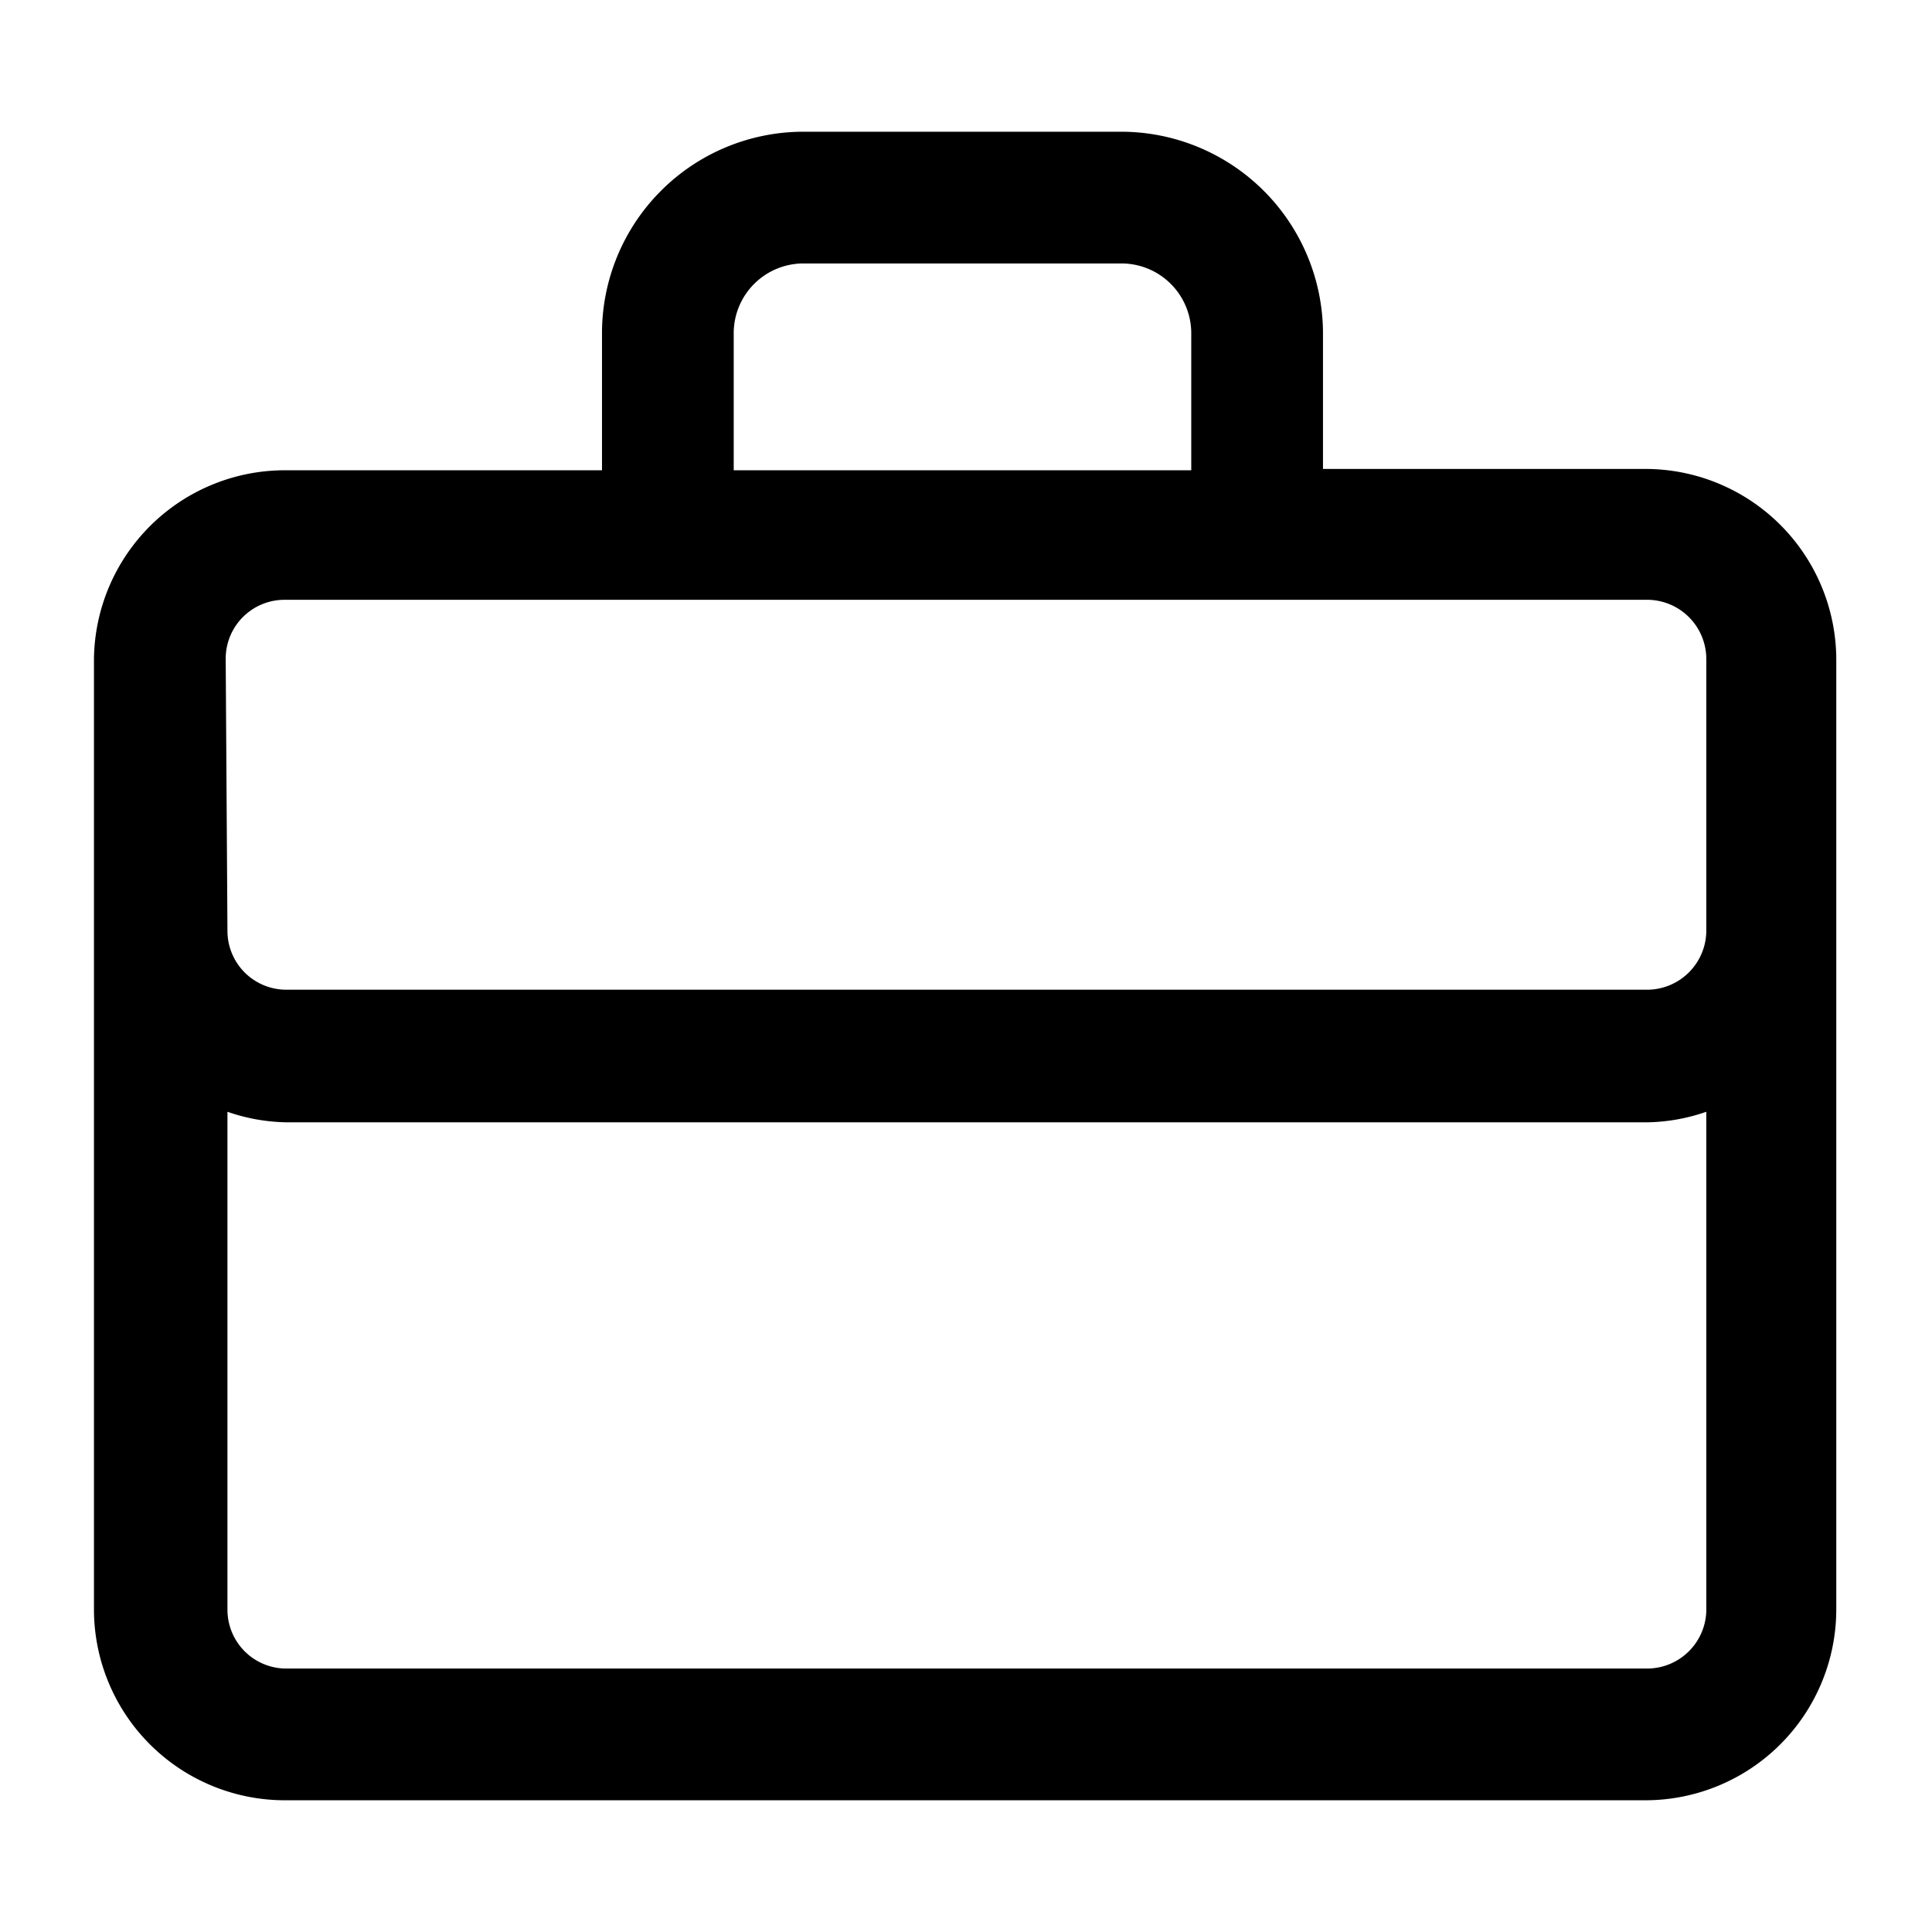 <?xml version="1.0" standalone="no"?><!DOCTYPE svg PUBLIC "-//W3C//DTD SVG 1.1//EN" "http://www.w3.org/Graphics/SVG/1.1/DTD/svg11.dtd"><svg t="1605602063953" class="icon" viewBox="0 0 1024 1024" version="1.1" xmlns="http://www.w3.org/2000/svg" p-id="36928" xmlns:xlink="http://www.w3.org/1999/xlink" width="16" height="16"><defs><style type="text/css"></style></defs><path d="M873.193 248.553h-171.985V175.942A107.055 107.055 0 0 0 594.385 69.818h-168.727a106.822 106.822 0 0 0-106.589 106.822v72.611H150.807A101.236 101.236 0 0 0 49.804 349.091v504.785A101.236 101.236 0 0 0 150.807 954.182h721.455a101.236 101.236 0 0 0 101.004-101.004V349.091a101.236 101.236 0 0 0-100.073-100.538zM388.887 175.942A37.004 37.004 0 0 1 425.658 139.636h168.727a37.004 37.004 0 0 1 37.004 37.004v72.611H388.887zM119.622 349.091a31.185 31.185 0 0 1 31.185-31.185h721.455A31.418 31.418 0 0 1 904.378 349.091v144.291a31.418 31.418 0 0 1-31.185 31.185h-721.455a31.185 31.185 0 0 1-31.185-31.185z m753.571 535.273h-721.455a31.185 31.185 0 0 1-31.185-31.185V589.265a99.84 99.84 0 0 0 31.185 5.585h721.455a99.84 99.84 0 0 0 31.185-5.585v264.611A31.418 31.418 0 0 1 873.193 884.364z" p-id="36929"></path></svg>